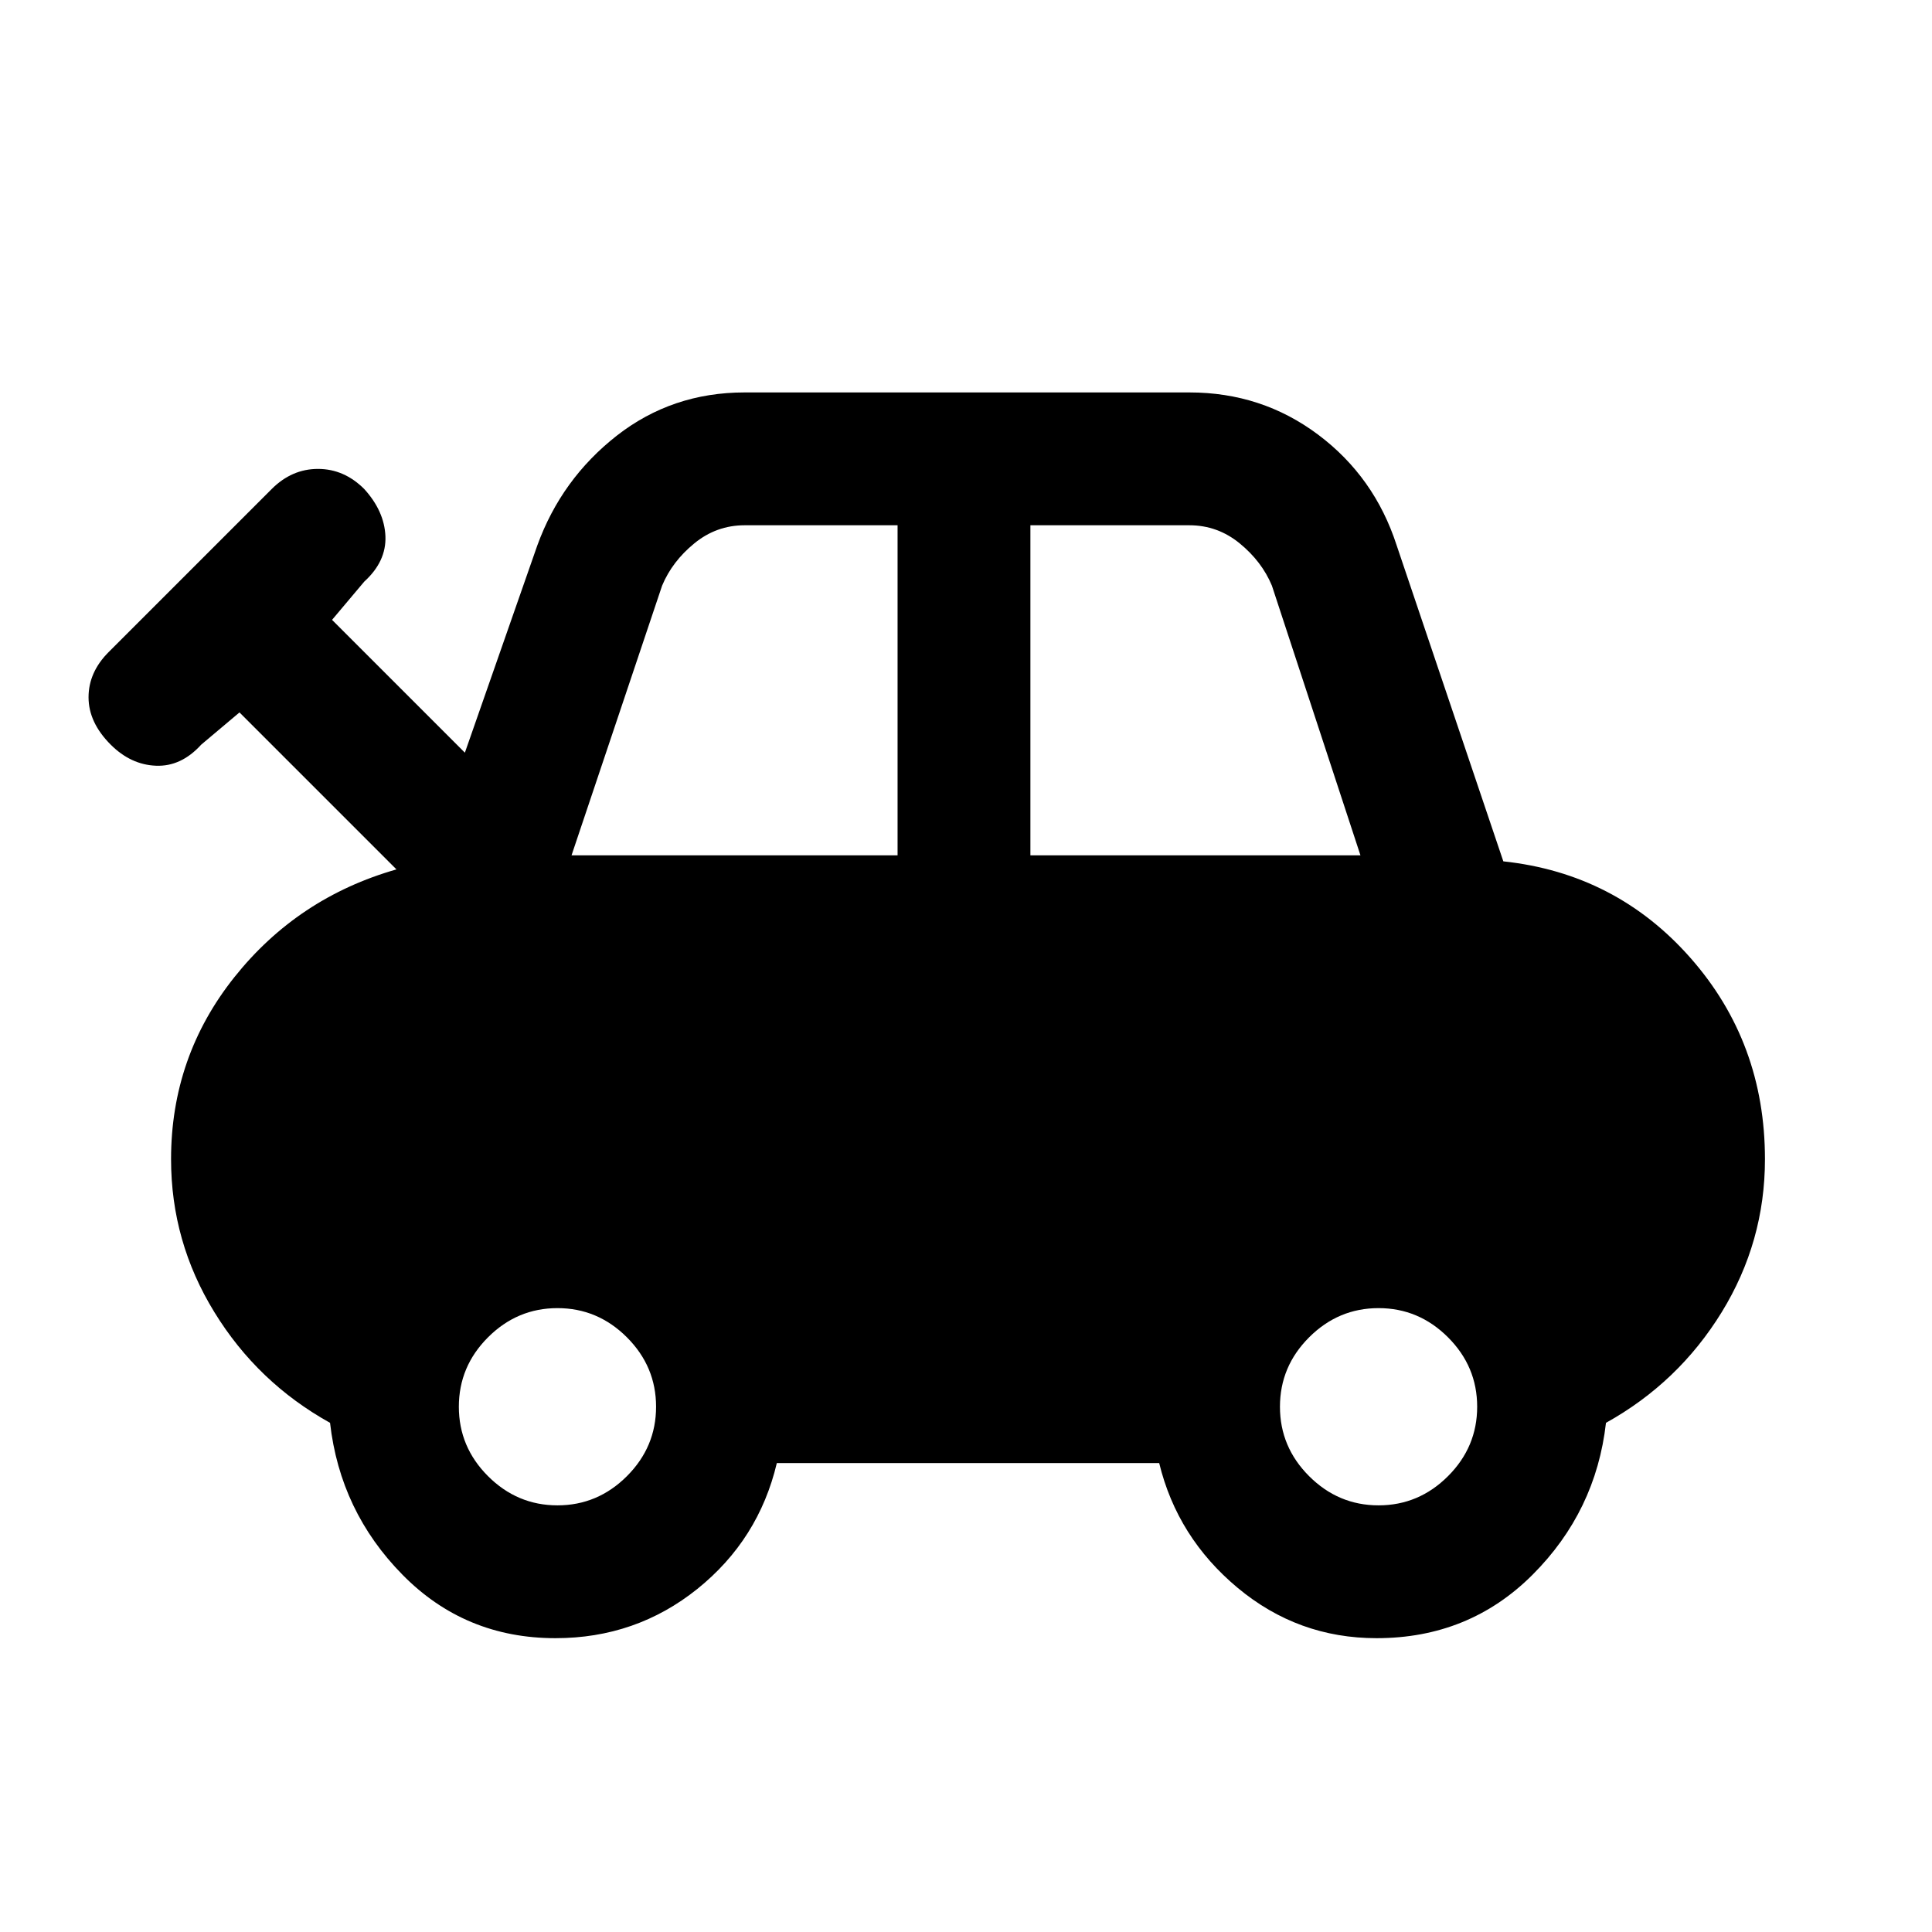 <svg xmlns="http://www.w3.org/2000/svg" height="24" width="24"><path d="M6.9 20.35q-1.125 0-1.9-.788-.775-.787-.9-1.887-.9-.5-1.437-1.375-.538-.875-.538-1.9 0-1.275.788-2.263.787-.987 2.012-1.337l-1.95-1.95-.475.4q-.25.275-.562.262-.313-.012-.563-.262-.275-.275-.275-.588 0-.312.25-.562l2.025-2.025q.25-.25.575-.25.325 0 .575.25.25.275.263.587.012.313-.263.563l-.4.475 1.65 1.65.9-2.575q.3-.825.987-1.363.688-.537 1.588-.537h5.525q.9 0 1.6.525.7.525.975 1.375l1.325 3.925q1.4.15 2.325 1.2.925 1.05.925 2.5 0 1.025-.537 1.9-.538.875-1.438 1.375-.125 1.1-.912 1.887-.788.788-1.938.788-.975 0-1.725-.625-.75-.625-.975-1.55H9.65q-.225.95-.987 1.563-.763.612-1.763.612Zm.2-9.725h4.05v-4.1h-1.9q-.35 0-.625.225t-.4.525Zm5.7 0h4.1l-1.1-3.35q-.125-.3-.4-.525-.275-.225-.625-.225H12.8ZM6.925 18.7q.5 0 .863-.363.362-.362.362-.862t-.362-.862q-.363-.363-.863-.363t-.863.363q-.362.362-.362.862t.362.862q.363.363.863.363Zm10.2 0q.5 0 .863-.363.362-.362.362-.862t-.362-.862q-.363-.363-.863-.363t-.863.363q-.362.362-.362.862t.362.862q.363.363.863.363Z"/></svg>